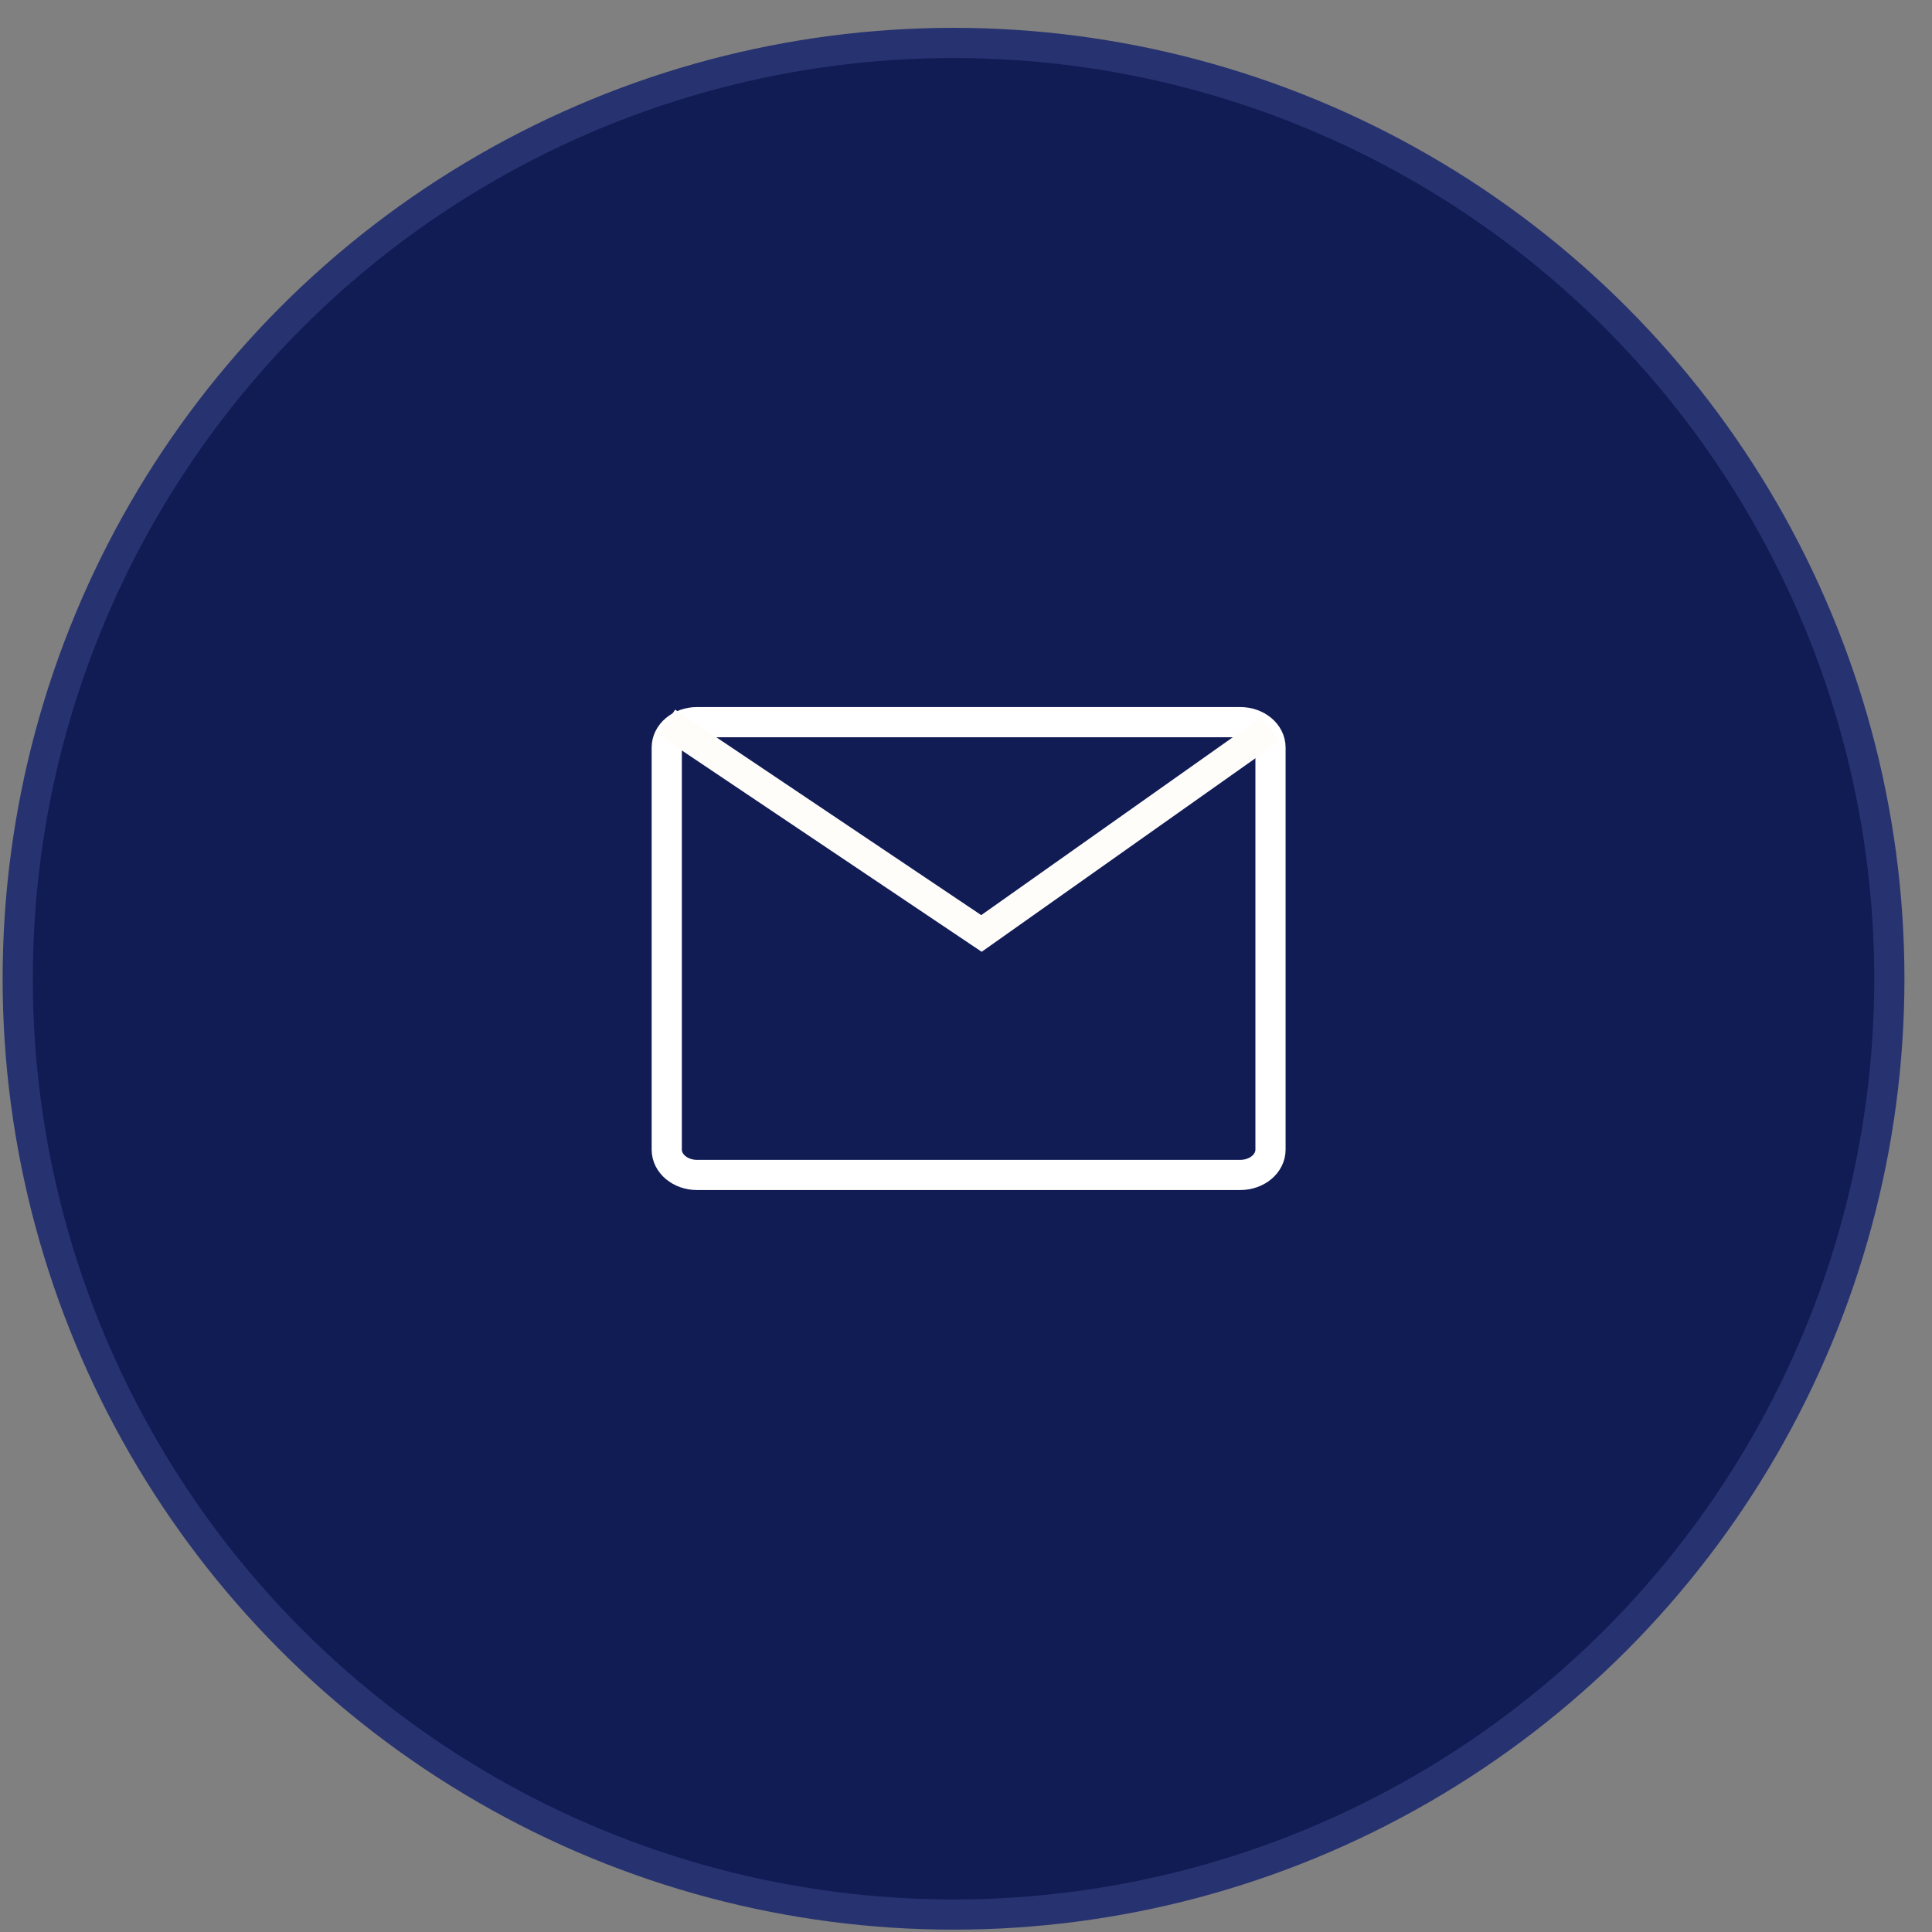 <svg width="64" height="64" viewBox="0 0 64 64" fill="none" xmlns="http://www.w3.org/2000/svg">
<rect x="0" y="0" width="64" height="64" fill="#808080" stroke="none"/>
<g id="Icon">
<circle id="Background" cx="31.587" cy="32.422" r="31" fill="#111C55" stroke="#273270"/>
<path id="Vector" d="M41.083 23.922H23.091C22.537 23.922 22.087 24.298 22.087 24.761V38.084C22.087 38.547 22.537 38.922 23.091 38.922H41.083C41.638 38.922 42.087 38.547 42.087 38.084V24.761C42.087 24.298 41.638 23.922 41.083 23.922Z" stroke="white"/>
<path id="Vector_2" d="M22.087 23.922L32.512 30.922L42.087 24.152" stroke="#FFFDFA"/>
</g>
</svg>
